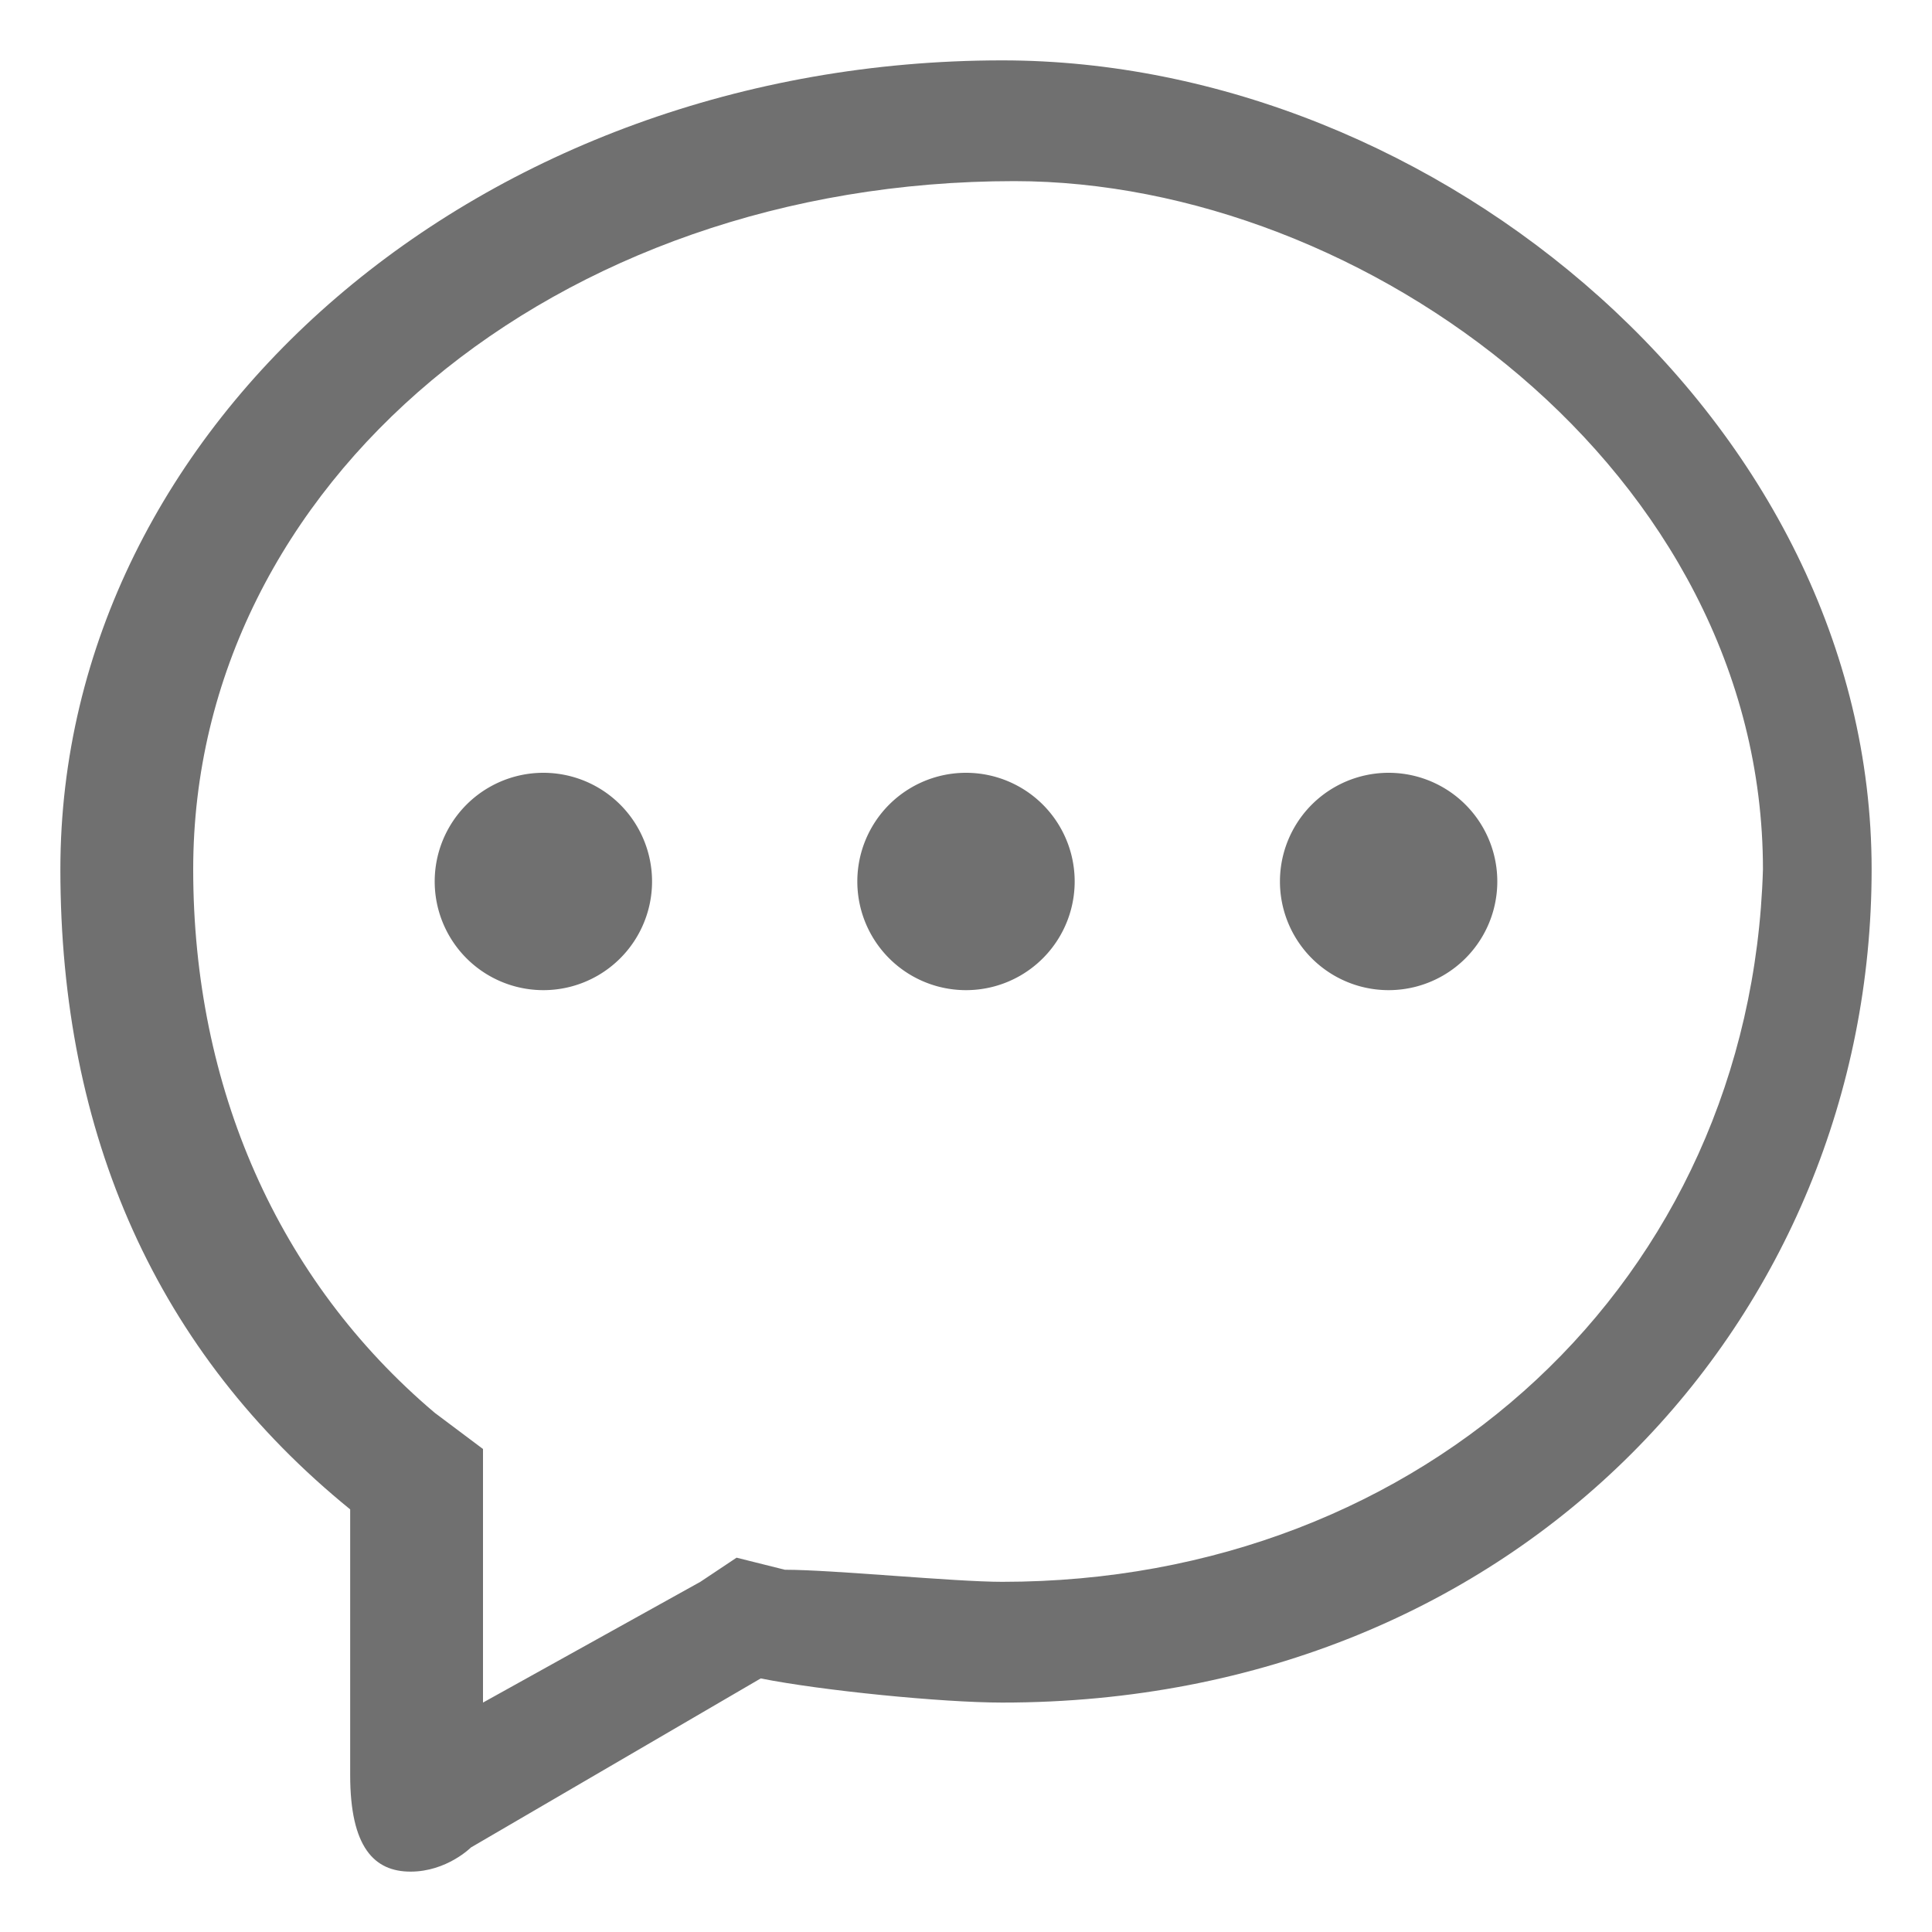 <?xml version="1.0" standalone="no"?><!DOCTYPE svg PUBLIC "-//W3C//DTD SVG 1.1//EN" "http://www.w3.org/Graphics/SVG/1.1/DTD/svg11.dtd"><svg t="1741589746855" class="icon" viewBox="0 0 1024 1024" version="1.1" xmlns="http://www.w3.org/2000/svg" p-id="30099" xmlns:xlink="http://www.w3.org/1999/xlink" width="200" height="200"><path d="M531.2 32c-275.2 0-499.2 192-499.2 428.8 0 140.8 51.2 256 153.6 339.2 0 0 0 57.6 0 140.8 0 38.4 12.8 51.2 32 51.2 19.2 0 32-12.8 32-12.8l153.6-89.6c32 6.4 96 12.8 128 12.8 275.2 0 460.8-204.8 460.8-441.6S761.6 32 531.2 32zM531.2 838.4c-25.6 0-89.6-6.4-115.2-6.4l-25.6-6.4-19.2 12.8-115.2 64 0-102.4L256 768l-25.6-19.2c-83.2-70.4-128-172.8-128-288 0-204.8 192-364.8 435.2-364.8 185.6 0 396.8 153.6 396.8 364.8C928 678.4 755.2 838.4 531.2 838.4z" fill="#707070" p-id="30100"></path><path d="M288 467.2m-57.6 0a0.9 0.9 0 1 0 115.2 0 0.9 0.9 0 1 0-115.2 0Z" fill="#707070" p-id="30101"></path><path d="M512 467.2m-57.6 0a0.9 0.9 0 1 0 115.2 0 0.9 0.9 0 1 0-115.2 0Z" fill="#707070" p-id="30102"></path><path d="M736 467.2m-57.6 0a0.9 0.9 0 1 0 115.2 0 0.9 0.9 0 1 0-115.2 0Z" fill="#707070" p-id="30103"></path></svg>